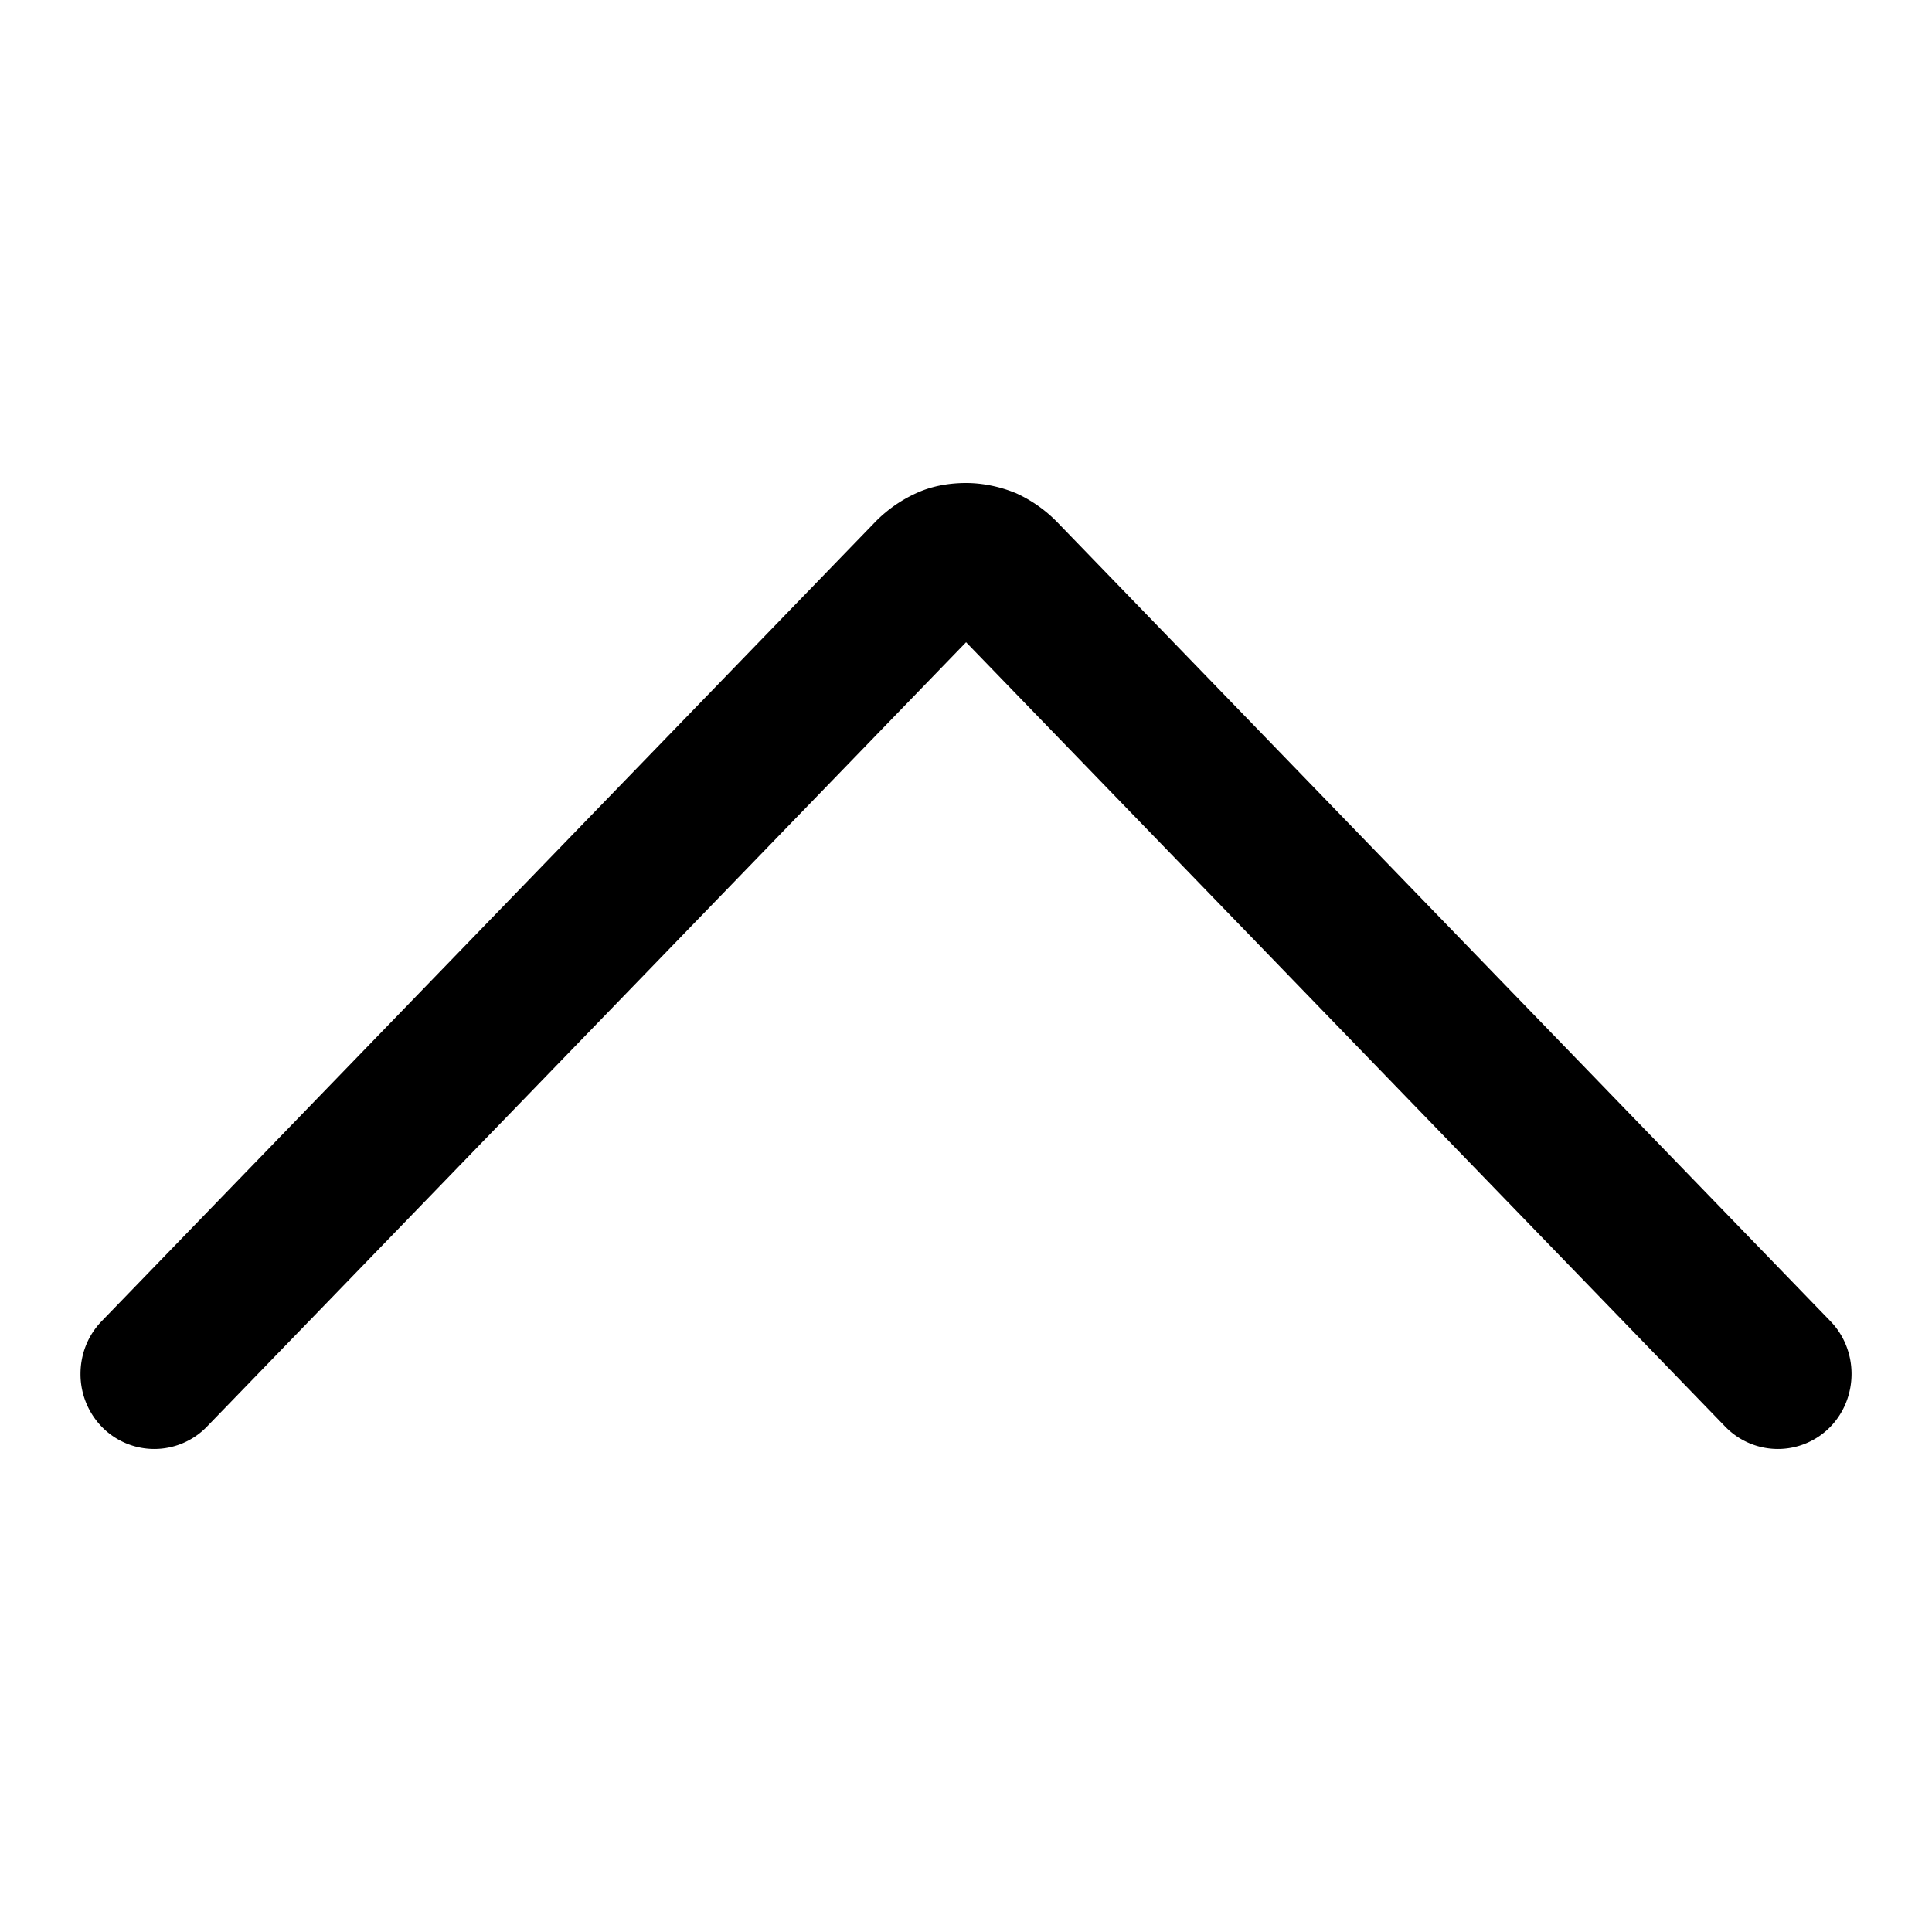 <svg xmlns="http://www.w3.org/2000/svg" width="24" height="24" fill="none" viewBox="0 0 24 24"><g clip-path="url(#a)"><path fill="currentColor" d="M12.616 6.124a1.7 1.7 0 0 1 .513.358l9.609 9.93c.35.36.35.95 0 1.312a.91.91 0 0 1-1.305 0l-9.432-9.746-9.432 9.746a.91.91 0 0 1-1.305 0A.94.94 0 0 1 1 17.068c0-.233.083-.47.264-.657l9.61-9.929a1.7 1.7 0 0 1 .513-.358c.202-.092.419-.124.614-.124.205 0 .415.044.604.12z"/></g><defs><clipPath id="a"><path fill="currentColor" d="M0 0h24v24H0z"/></clipPath></defs></svg>